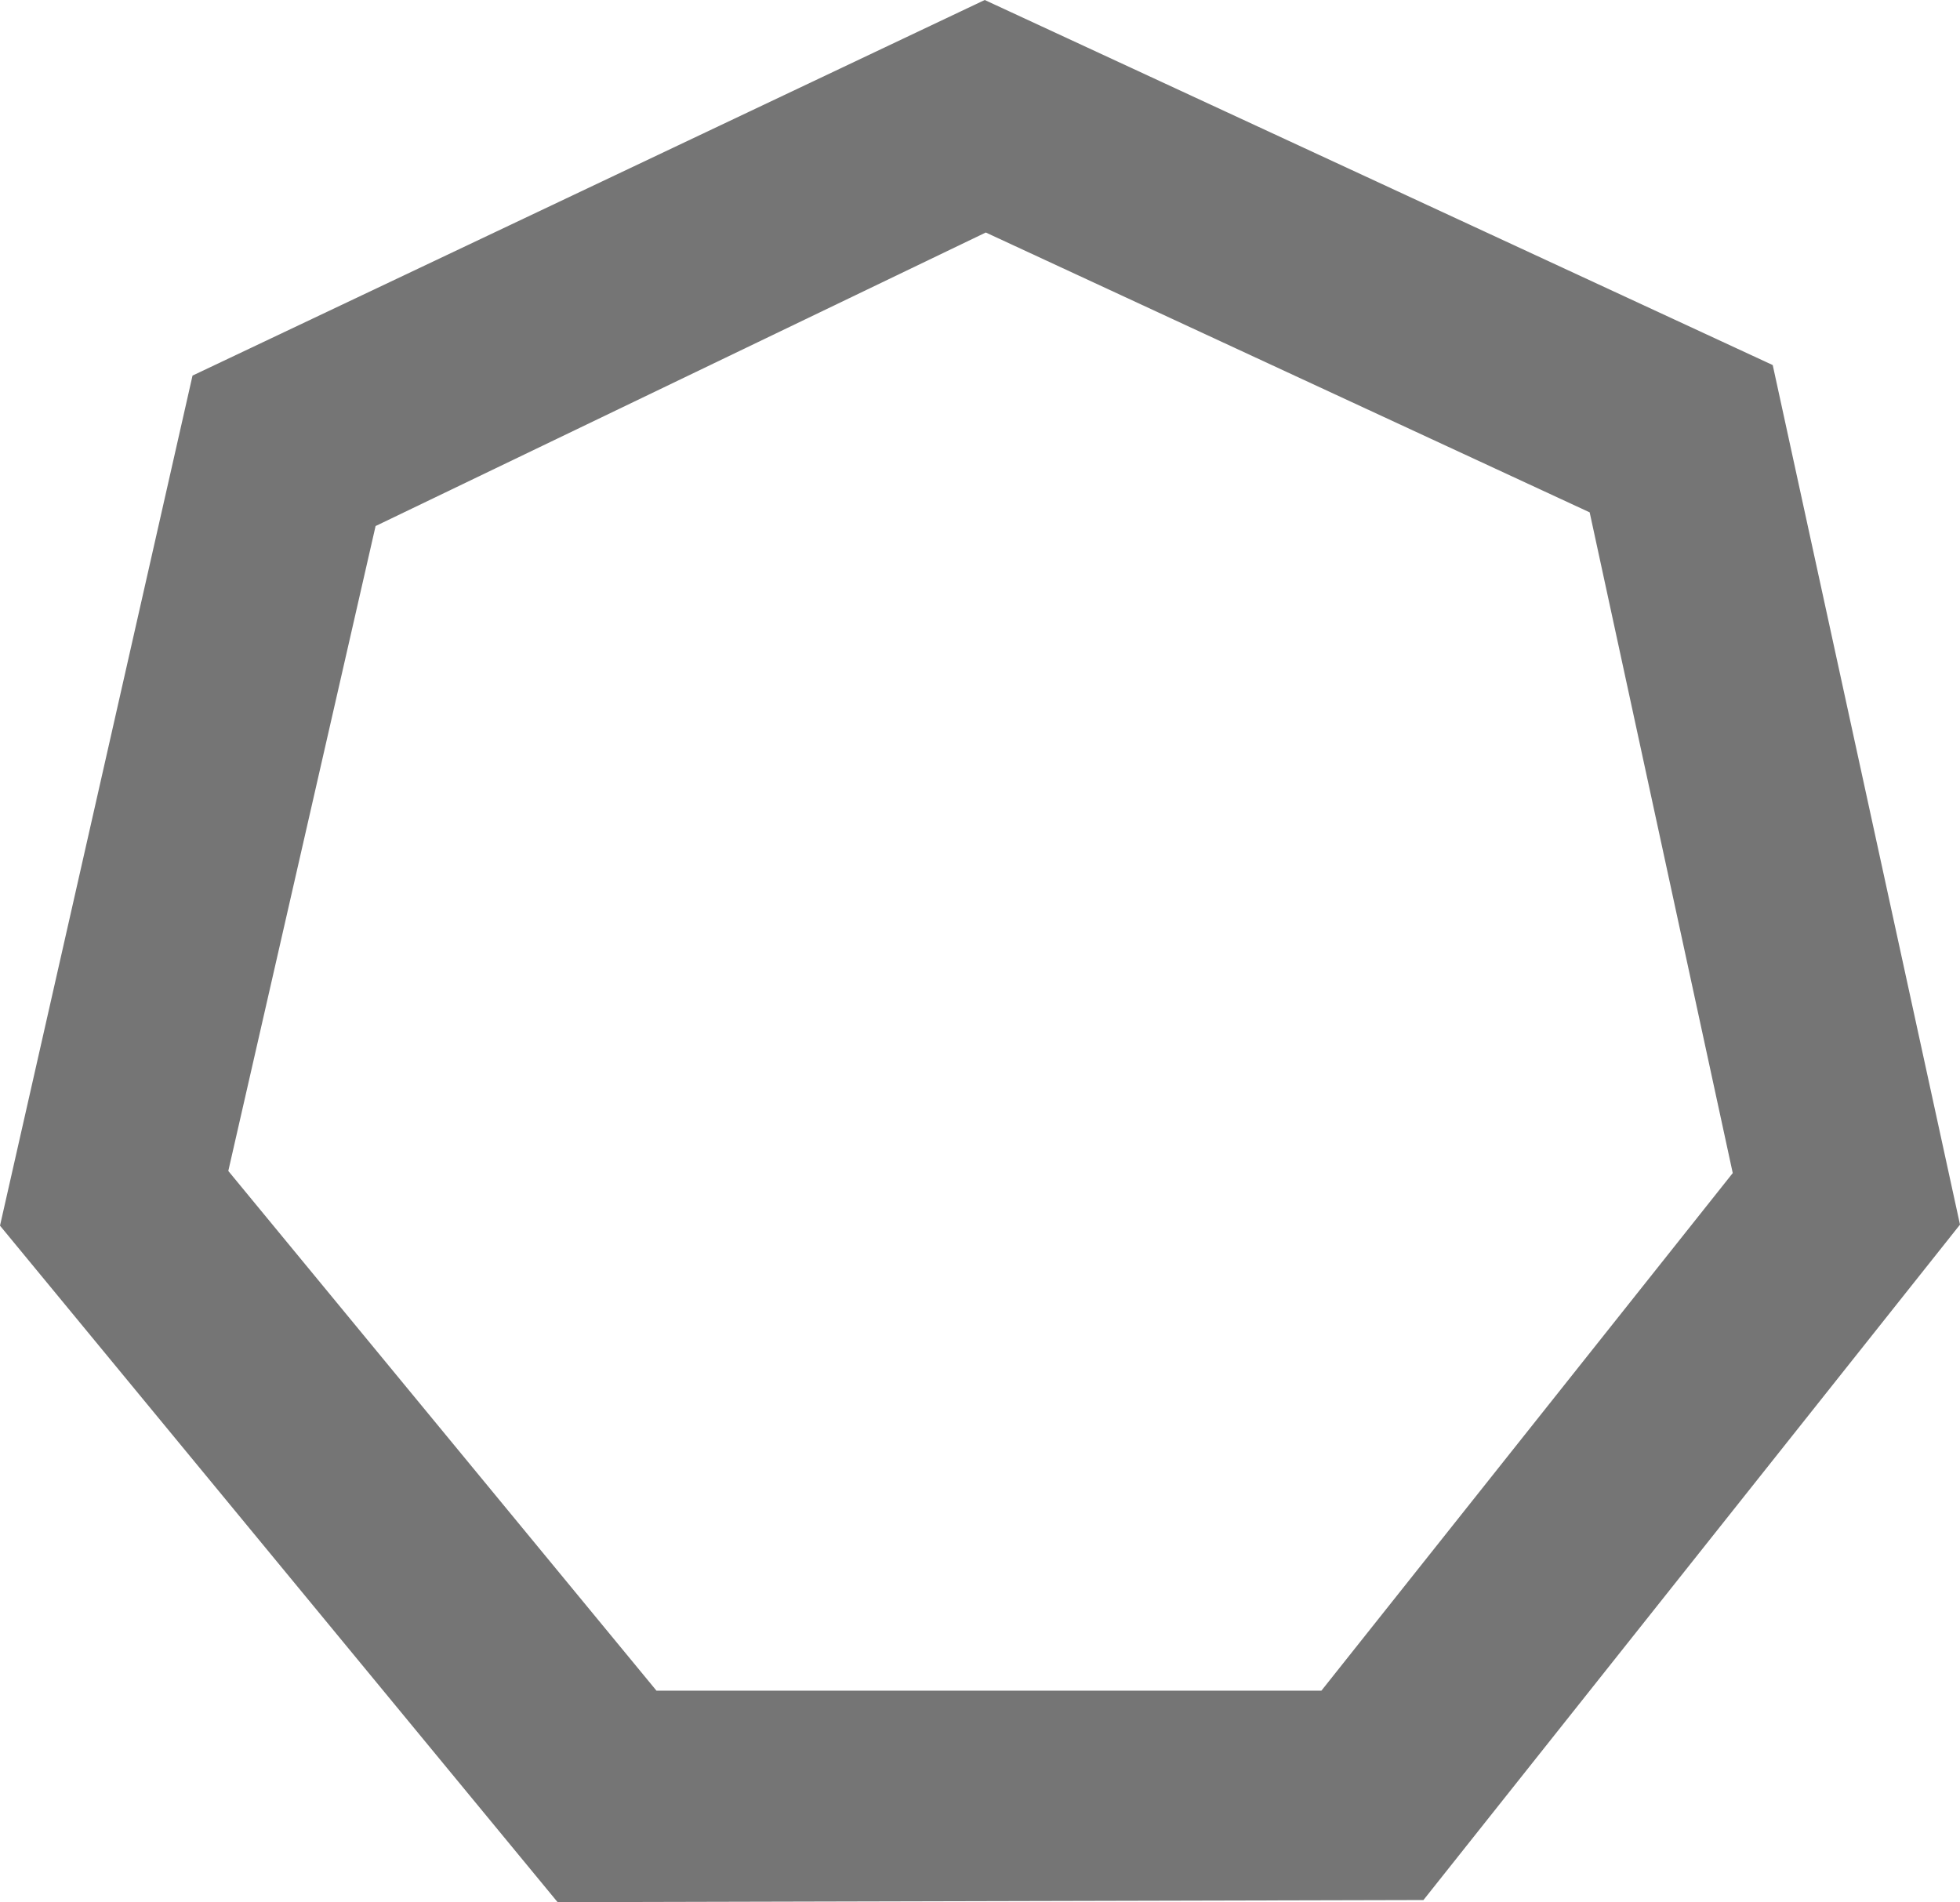 <svg id="Layer_1" data-name="Layer 1" xmlns="http://www.w3.org/2000/svg" viewBox="0 0 18.63 18.08"><defs><style>.cls-1{fill:#757575;}</style></defs><title>Icons</title><path class="cls-1" d="M5.3,18.08,0,11.65,1.83,3.57,9.36,0l7.49,3.47,1.78,8.17-5.1,6.42ZM2.17,11.13l4.07,4.94h6.32l3.91-4.92L15.11,4.87,9.37,2.21,3.57,5Z"/></svg>